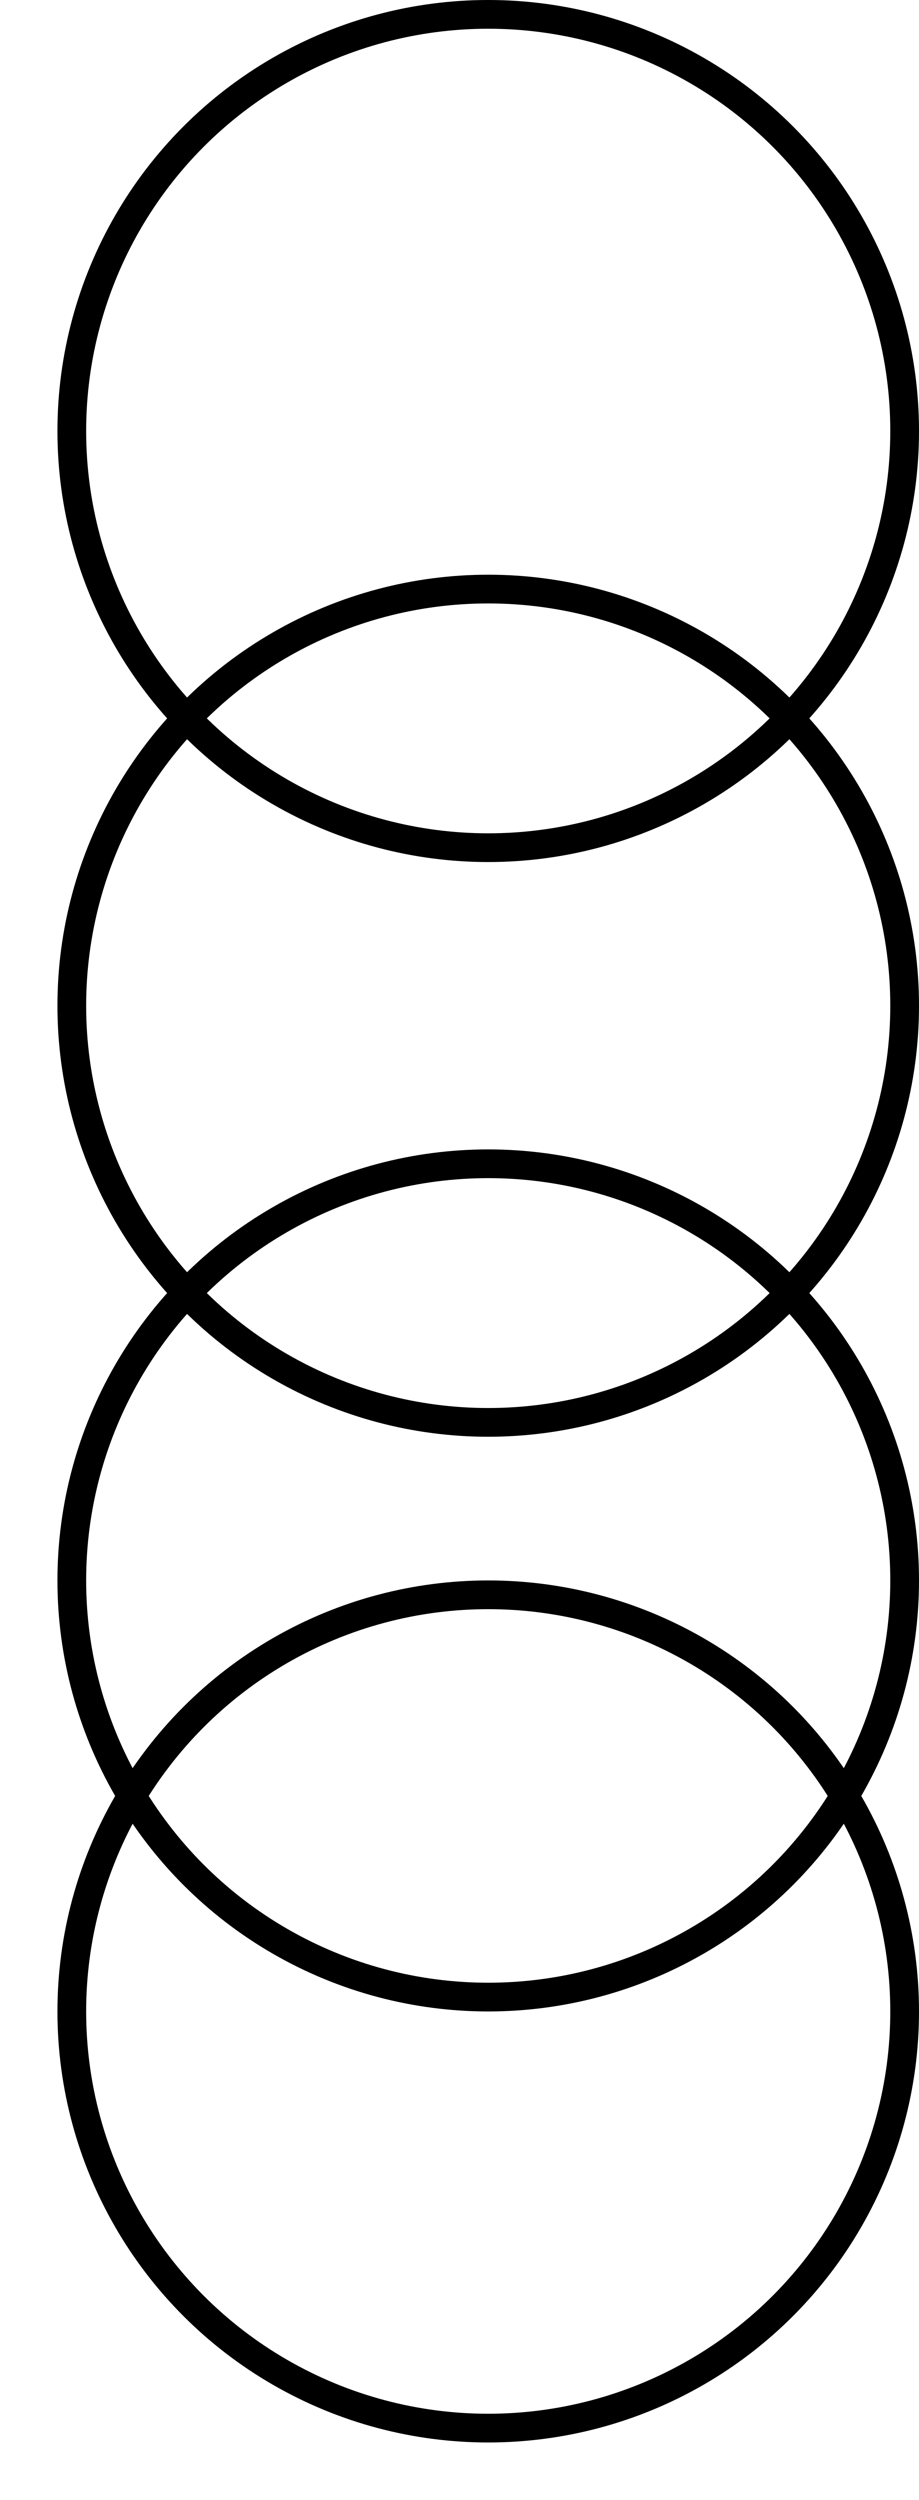 <svg xmlns="http://www.w3.org/2000/svg" width="32" height="87" fill="none" class="css-lplmbv" focusable="false" viewBox="0 0 32 87"><circle cx="17" cy="15" r="14.5" stroke="currentColor"/><circle cx="17" cy="35" r="14.5" stroke="currentColor"/><circle cx="17" cy="55" r="14.5" stroke="currentColor"/><circle cx="17" cy="70" r="14.5" stroke="currentColor"/></svg>
